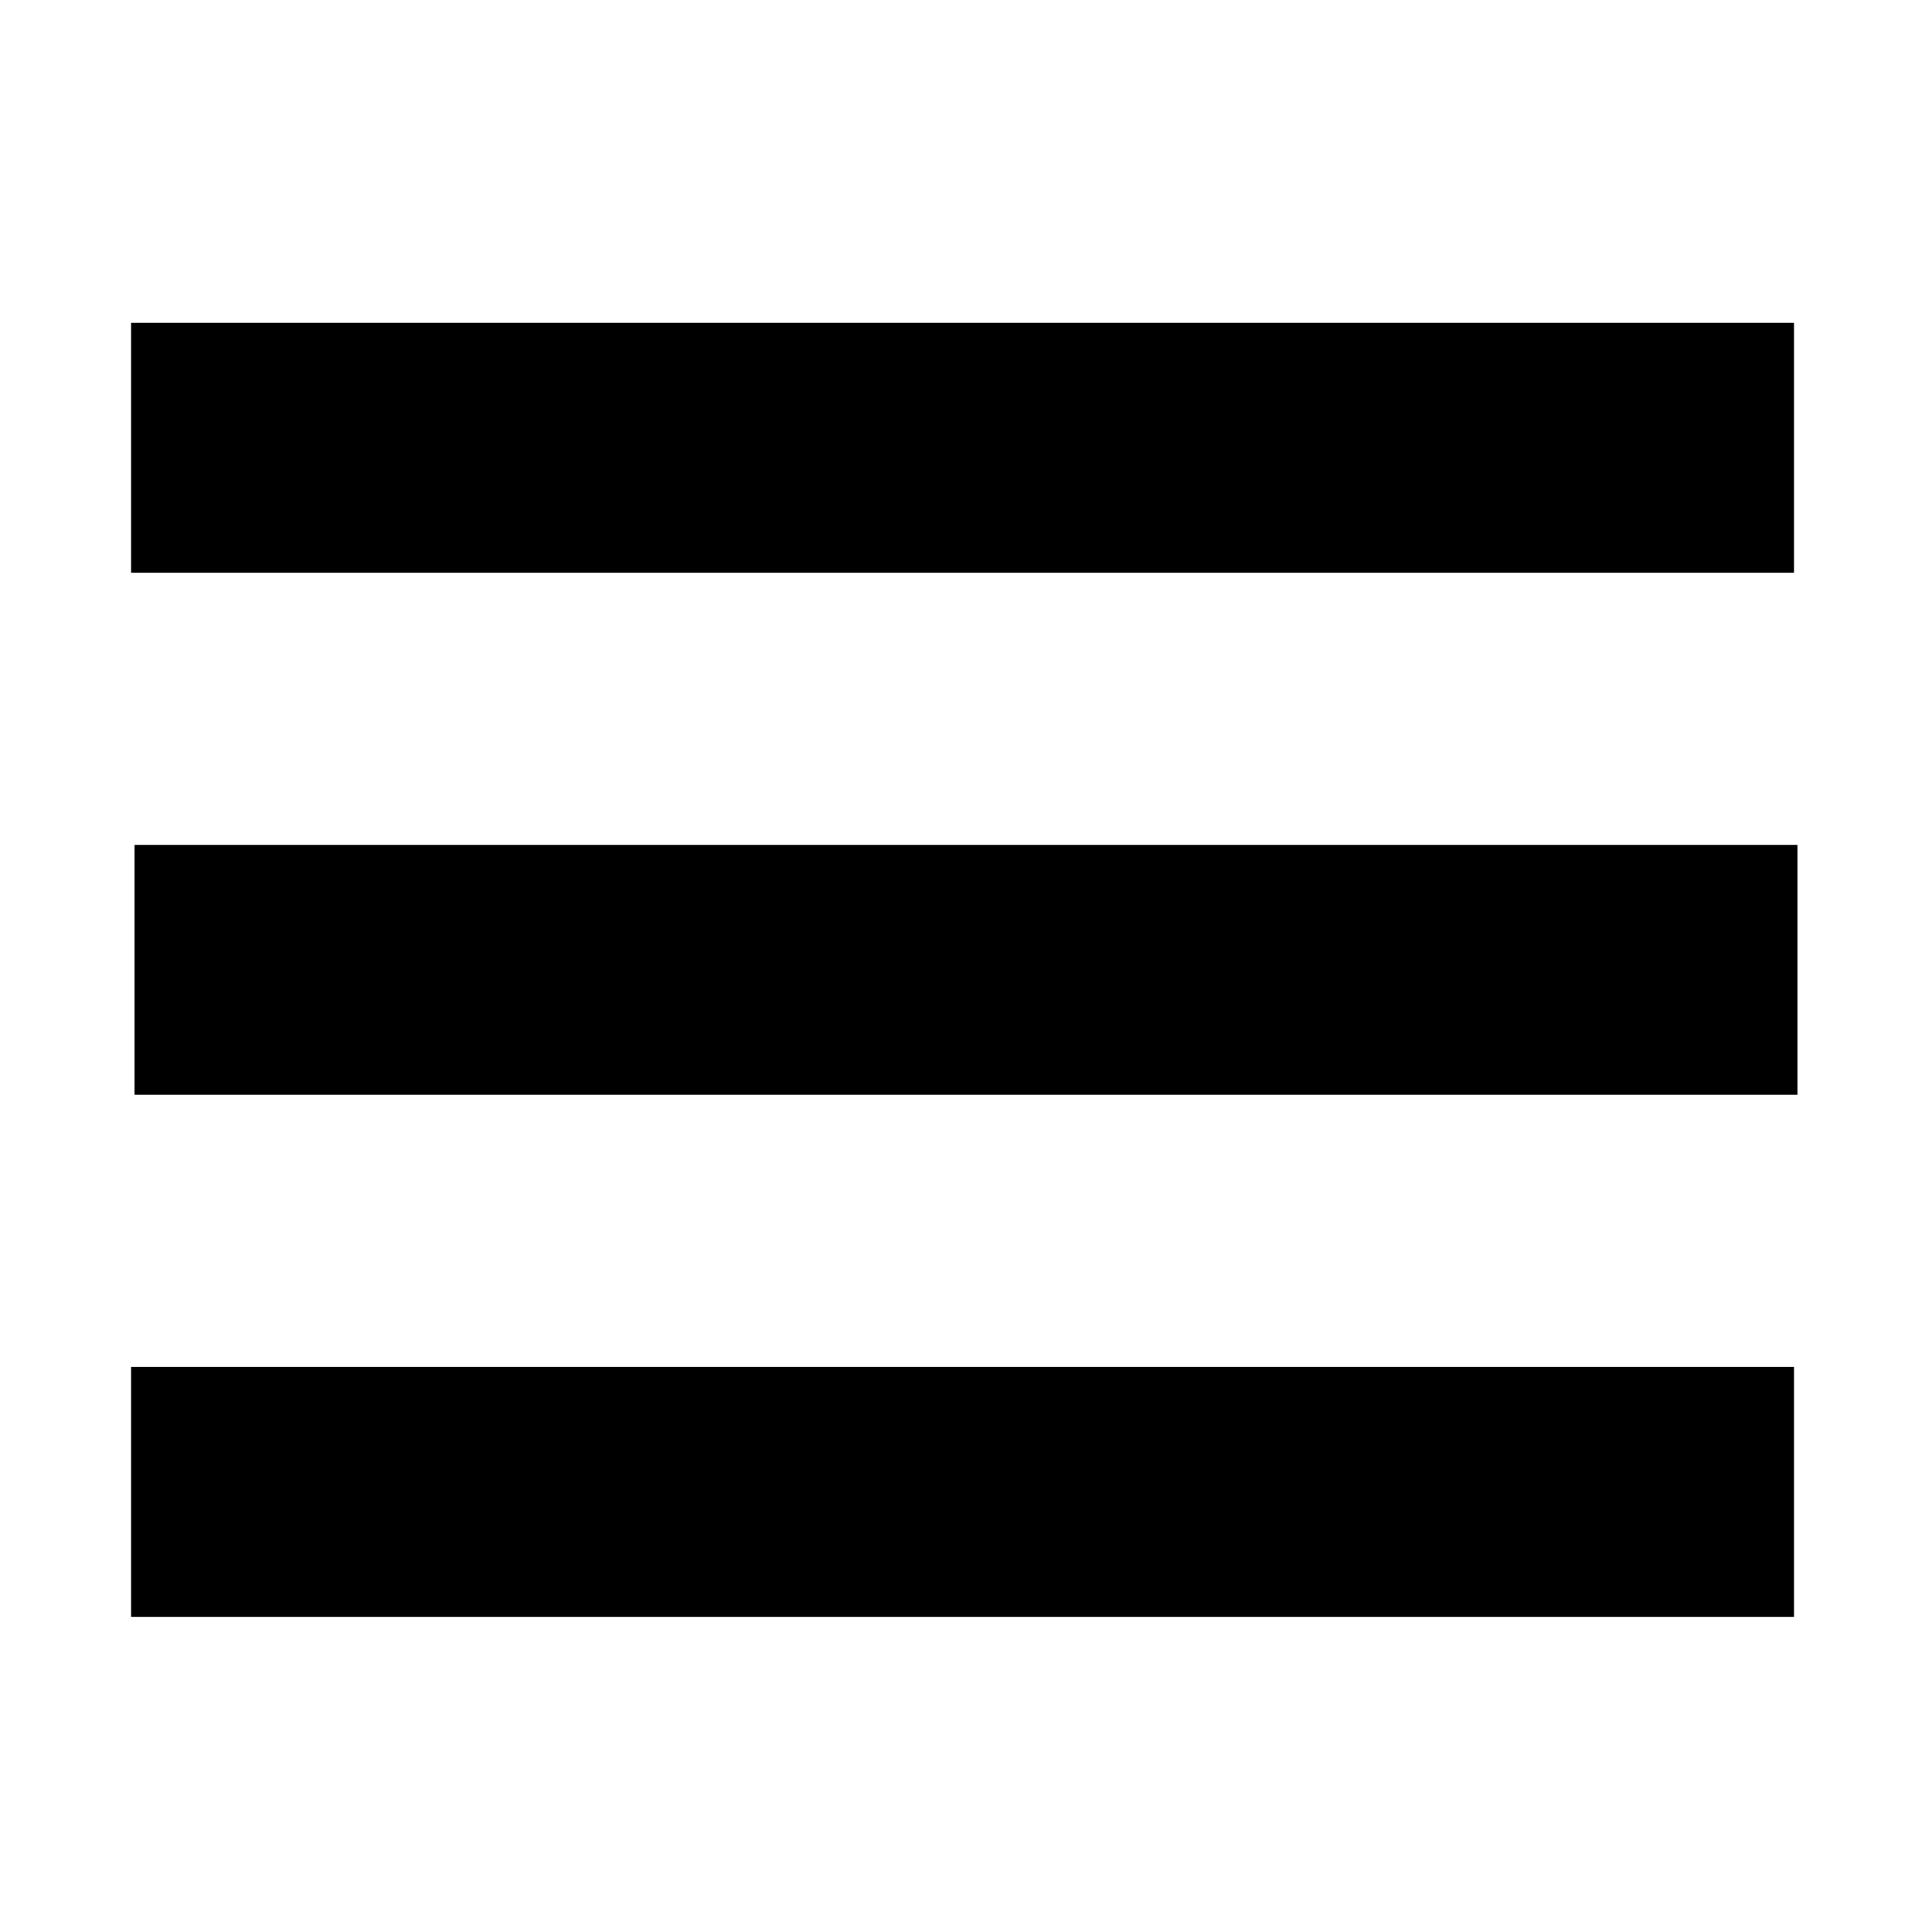 <?xml version="1.0" encoding="utf-8"?>
<!-- Generator: Adobe Illustrator 16.0.0, SVG Export Plug-In . SVG Version: 6.00 Build 0)  -->
<!DOCTYPE svg PUBLIC "-//W3C//DTD SVG 1.1//EN" "http://www.w3.org/Graphics/SVG/1.1/DTD/svg11.dtd">
<svg version="1.1" id="Layer_1" xmlns="http://www.w3.org/2000/svg" xmlns:xlink="http://www.w3.org/1999/xlink" x="0px" y="0px"
	 width="70px" height="70px" viewBox="0 0 70 70" enable-background="new 0 0 70 70" xml:space="preserve">
<g id="TyPR8k_1_">
	<rect x="4.75" y="11.696" width="60.25" height="9.054"/>
	<rect x="4.875" y="30.612" width="60.25" height="9.054"/>
	<rect x="4.75" y="49.527" width="60.25" height="9.055"/>
</g>
</svg>
